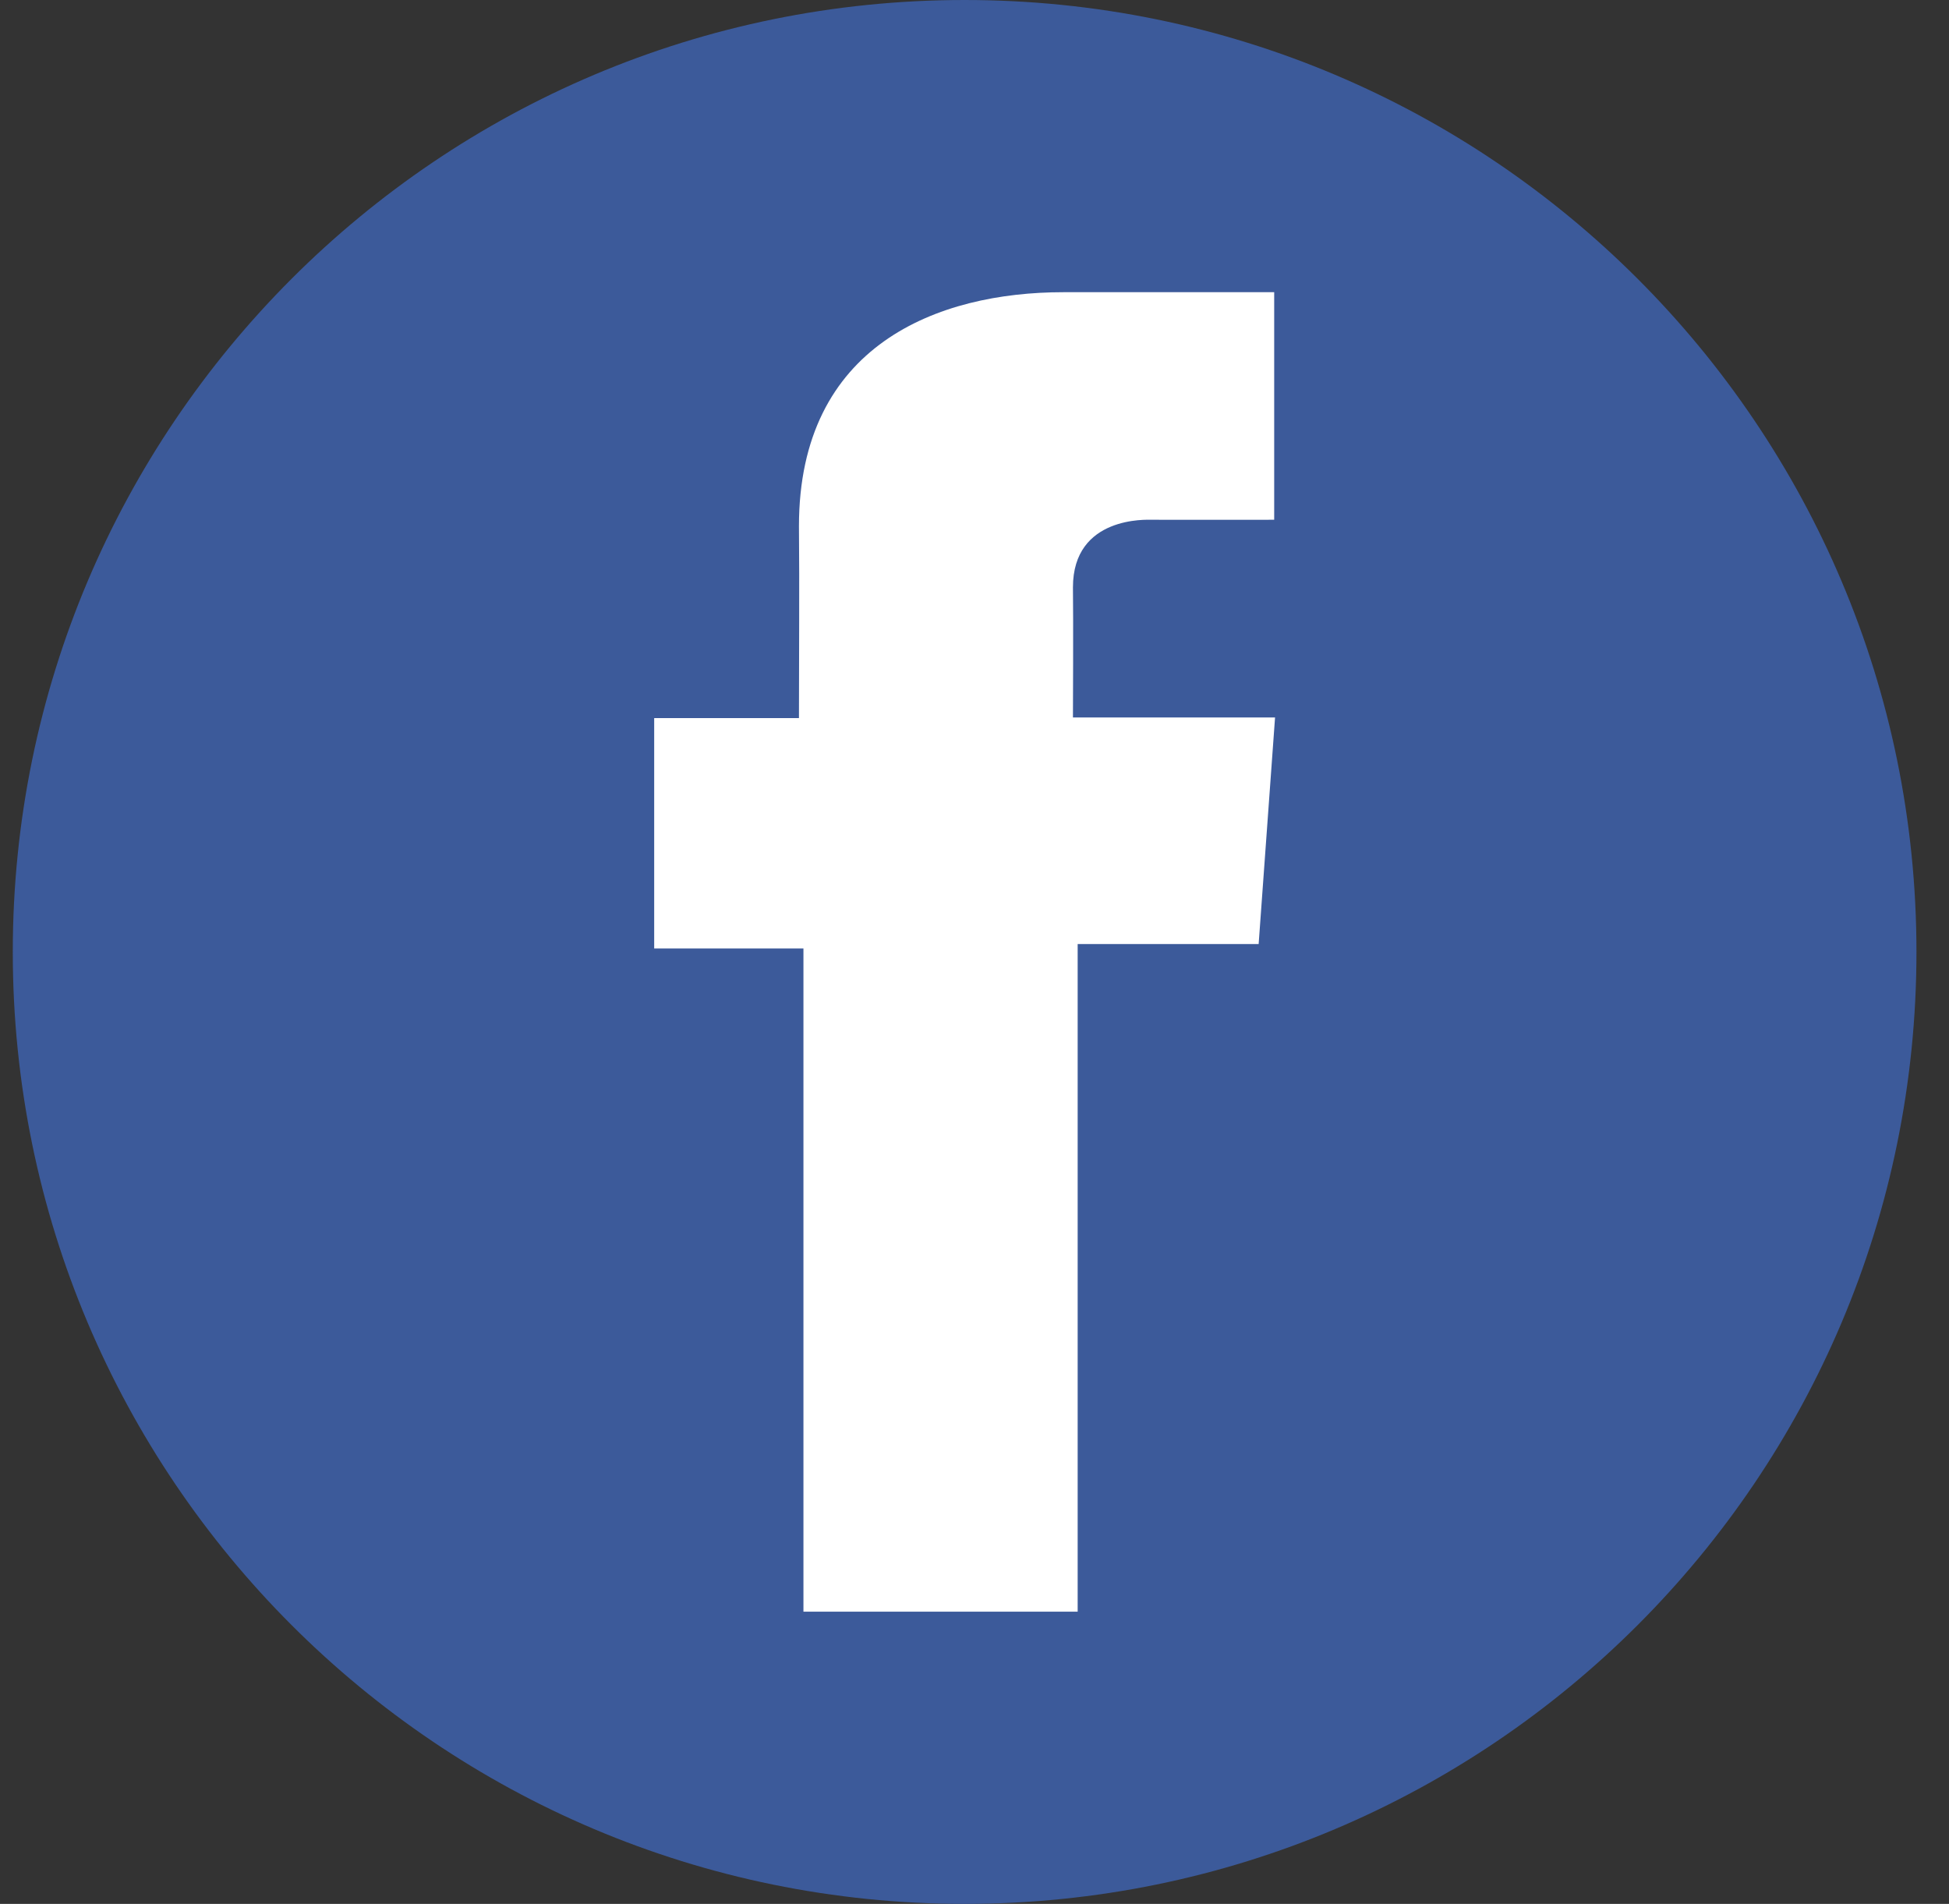 <svg width="43" height="42" viewBox="0 0 43 42" fill="none" xmlns="http://www.w3.org/2000/svg">
<rect x="0" y="0" width="43" height="42" fill="#333333" stroke="none"/>
<path d="M21.282 42C32.88 42 42.282 32.598 42.282 21C42.282 9.402 32.88 0 21.282 0C9.684 0 0.282 9.402 0.282 21C0.282 32.598 9.684 42 21.282 42Z" fill="#3C5A9A"/>
<path d="M28.11 6.446H23.458C20.698 6.446 17.627 7.607 17.627 11.608C17.64 13.003 17.627 14.338 17.627 15.841H14.433V20.923H17.726V35.554H23.776V20.826H27.769L28.131 15.827H23.672C23.672 15.827 23.682 13.602 23.672 12.957C23.672 11.375 25.317 11.466 25.416 11.466C26.199 11.466 27.722 11.468 28.112 11.466V6.446H28.11Z" fill="white"/>
</svg>
